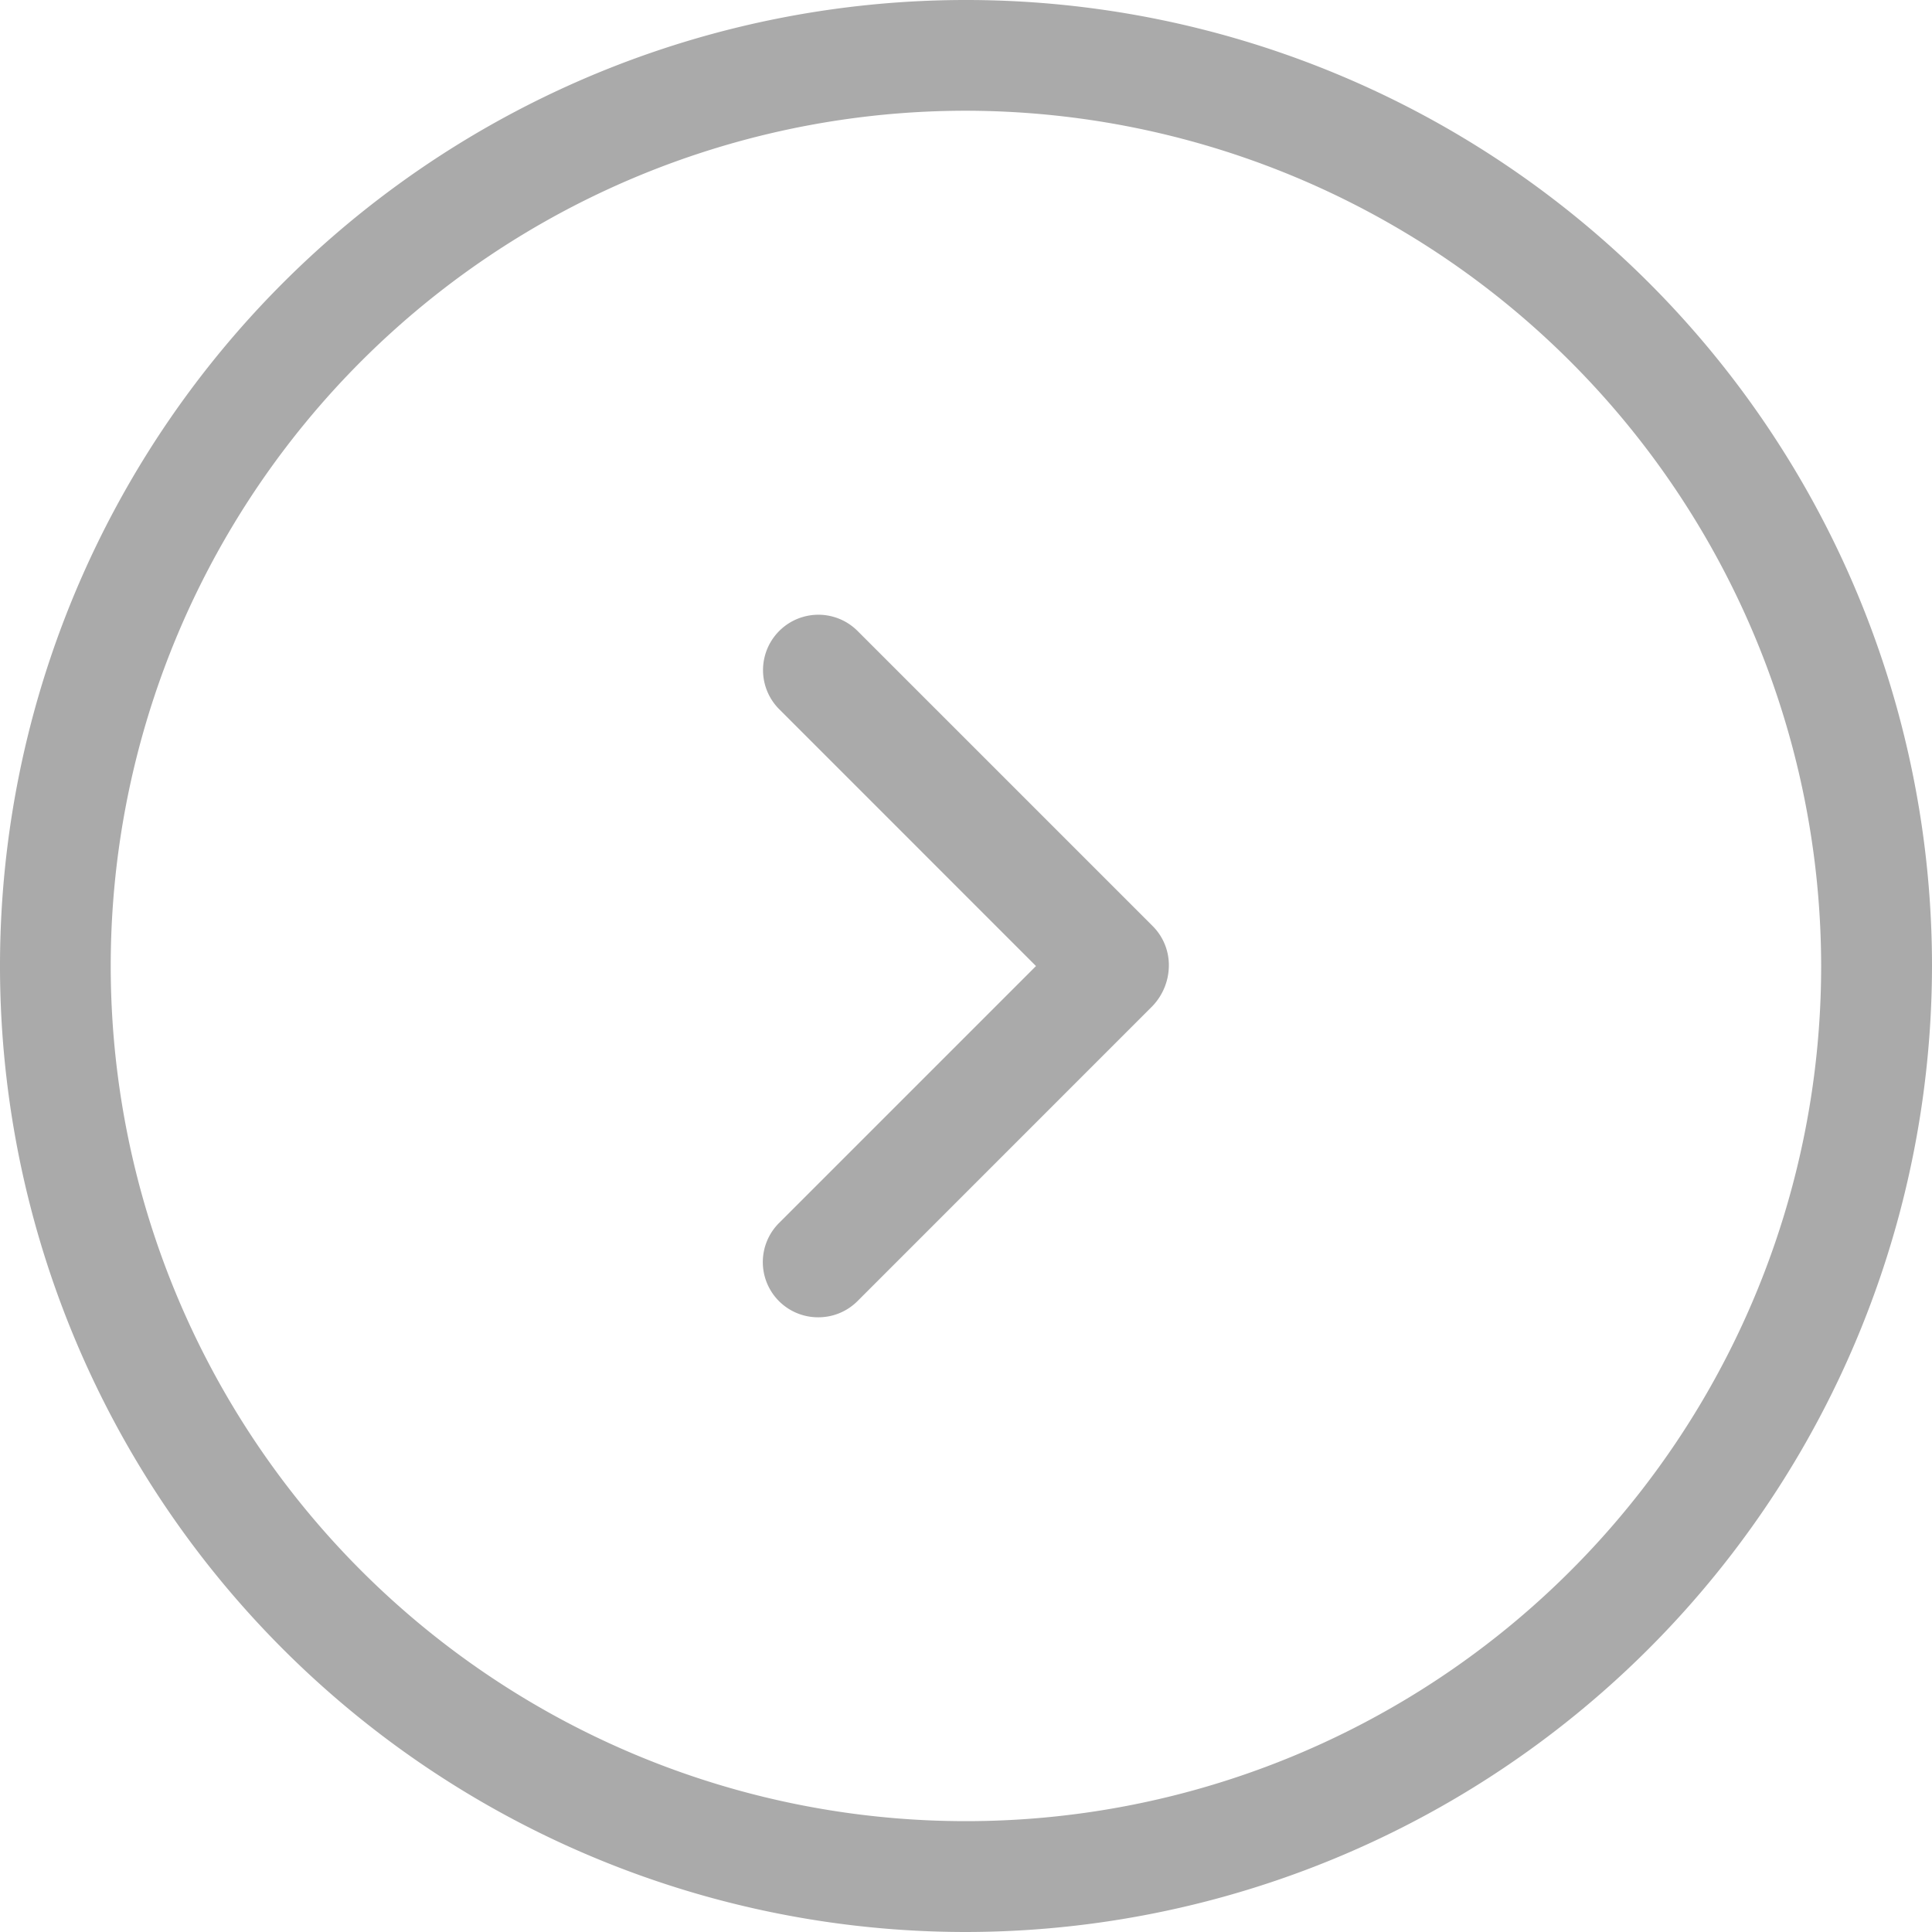 <svg xmlns="http://www.w3.org/2000/svg" xmlns:xlink="http://www.w3.org/1999/xlink" width="35" height="35" viewBox="0 0 35 35">
  <defs>
    <clipPath id="clip-path">
      <rect id="사각형_33" data-name="사각형 33" width="35" height="35" fill="none"/>
    </clipPath>
  </defs>
  <g id="그룹_60" data-name="그룹 60" transform="translate(0 0)">
    <g id="그룹_59" data-name="그룹 59" transform="translate(0 0)" clip-path="url(#clip-path)">
      <path id="패스_62" data-name="패스 62" d="M17.5,35A17.5,17.5,0,1,1,35,17.5,17.521,17.521,0,0,1,17.5,35m0-32.994A15.493,15.493,0,1,0,32.992,17.5,15.512,15.512,0,0,0,17.5,2.006" transform="translate(0 0)" fill="#aaa"/>
      <path id="패스_63" data-name="패스 63" d="M8.721,18.945a1,1,0,0,1-.709-1.712l4.651-4.651L8.012,7.93A1,1,0,0,1,9.43,6.511l5.346,5.346a1,1,0,0,1,.294.709,1.07,1.07,0,0,1-.294.738L9.43,18.651a1,1,0,0,1-.709.294" transform="translate(6.105 4.919)" fill="#aaa"/>
    </g>
  </g>
</svg>
